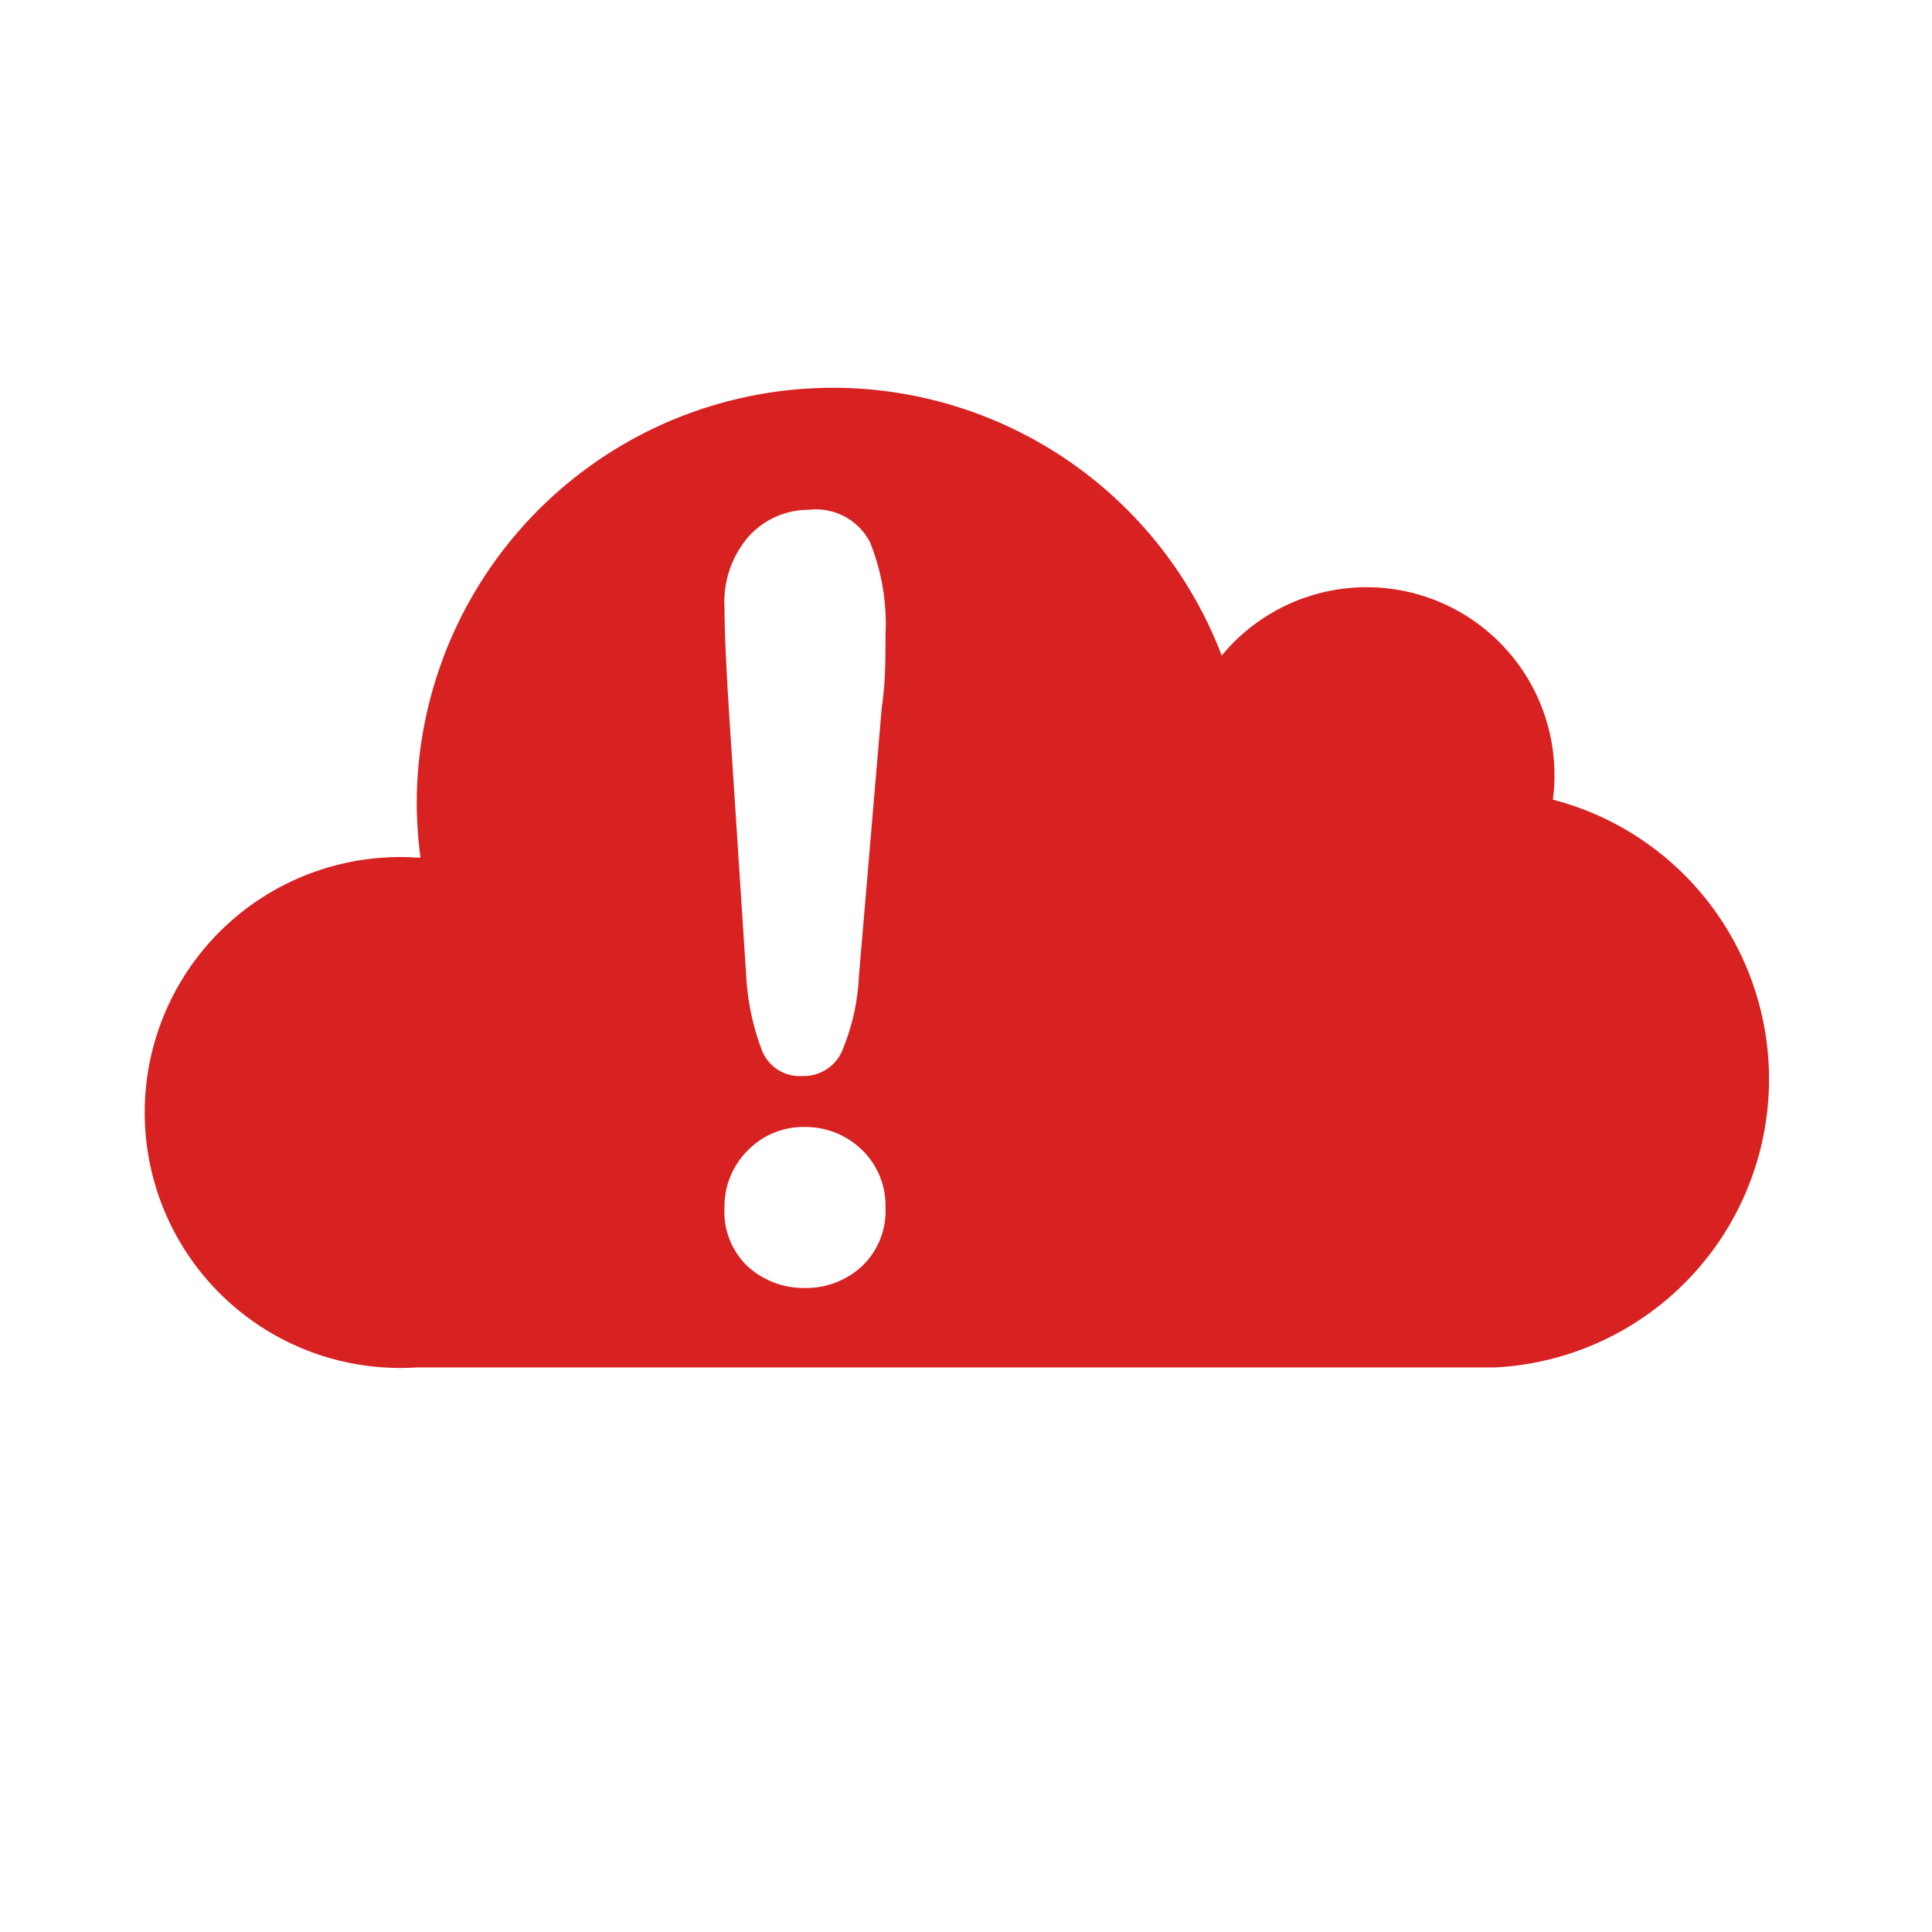 <svg xmlns="http://www.w3.org/2000/svg" viewBox="0 0 72 72">
  <title>air_quality_alert</title>
  <g id="Layer_2" data-name="Layer 2">
    <g id="Icons">
      <g>
        <circle cx="36" cy="36" r="36" style="fill: #fff;opacity: 0"/>
        <path d="M57.87,29.8a6.4,6.4,0,0,0,.06-.88,7,7,0,0,0-12.4-4.49,15.51,15.51,0,0,0-30,5.53,16.7,16.7,0,0,0,.14,2h-.14a9.52,9.52,0,1,0,0,19c.19,0,.37,0,.56,0v0H55.73v0A10.76,10.76,0,0,0,57.87,29.8ZM32.11,47.2A3.07,3.07,0,0,1,30,48a3.12,3.12,0,0,1-2.12-.79A2.81,2.81,0,0,1,27,45a2.94,2.94,0,0,1,.86-2.12A2.89,2.89,0,0,1,30,42a3,3,0,0,1,2.14.87A2.88,2.88,0,0,1,33,45,2.84,2.84,0,0,1,32.11,47.2Zm.75-20.83-.85,10a8.16,8.16,0,0,1-.6,2.73,1.56,1.56,0,0,1-1.51,1,1.51,1.51,0,0,1-1.49-.92,9.17,9.17,0,0,1-.6-2.8l-.63-9.67c-.12-1.88-.18-3.24-.18-4.06a3.73,3.73,0,0,1,.86-2.61A3,3,0,0,1,30.14,19a2.27,2.27,0,0,1,2.28,1.2A8.15,8.15,0,0,1,33,23.66C33,24.55,33,25.45,32.86,26.37Z" style="fill: #d82121"/>
      </g>
    </g>
  </g>
</svg>
